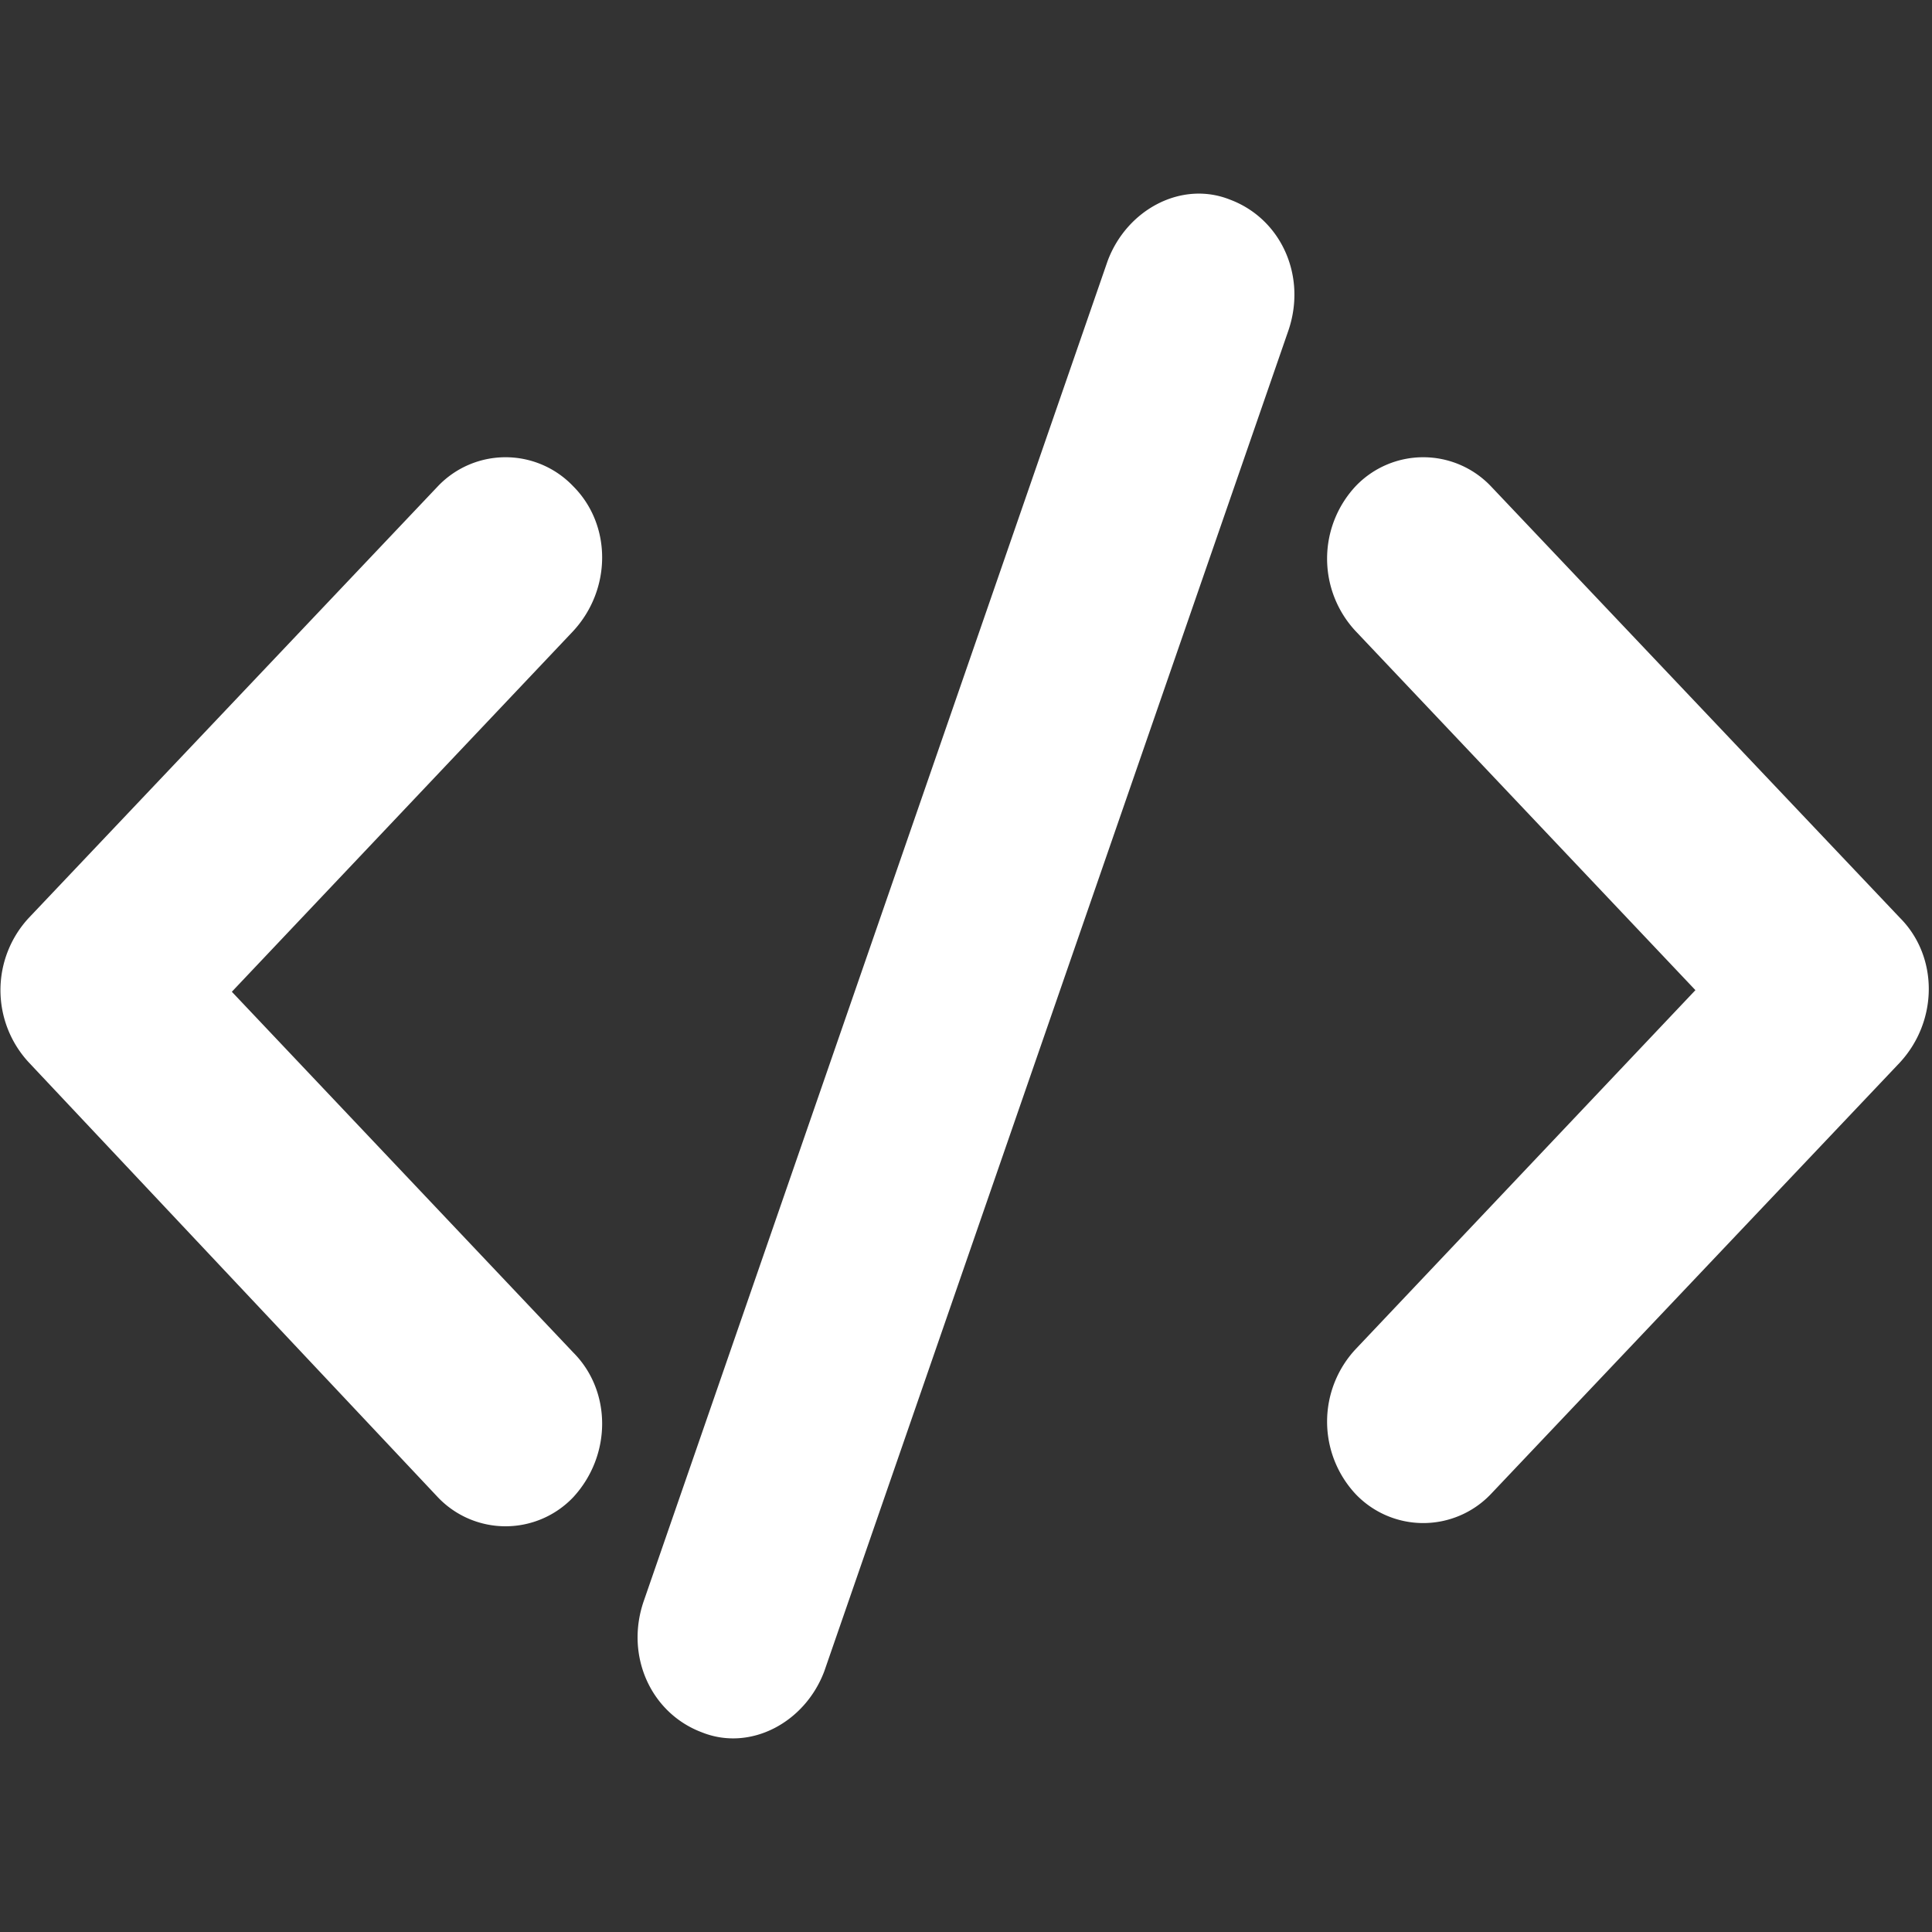 <svg fill="#FFFFFF" width="24px" height="24px" viewBox="0 -0.06 0.6 0.6" xmlns="http://www.w3.org/2000/svg">
  <rect x="0" y="-0.06" width="0.6" height="0.6" fill="#333333" stroke="none"/>
  <path d="M0.382 0.002c0.016 0.006 0.024 0.024 0.018 0.041L0.256 0.459c-0.006 0.016 -0.023 0.025 -0.038 0.019 -0.016 -0.006 -0.024 -0.024 -0.018 -0.041L0.344 0.021c0.006 -0.016 0.023 -0.025 0.038 -0.019ZM0.072 0.248 0.178 0.36c0.012 0.012 0.012 0.032 0 0.045a0.029 0.029 0 0 1 -0.042 0L0.009 0.27a0.033 0.033 0 0 1 0 -0.045l0.127 -0.134a0.029 0.029 0 0 1 0.042 0c0.012 0.012 0.012 0.032 0 0.045L0.072 0.248Zm0.455 0L0.421 0.136a0.033 0.033 0 0 1 0 -0.045 0.029 0.029 0 0 1 0.042 0l0.127 0.134c0.012 0.012 0.012 0.032 0 0.045l-0.127 0.134a0.029 0.029 0 0 1 -0.042 0 0.033 0.033 0 0 1 0 -0.045l0.106 -0.112Z"/>
</svg>
